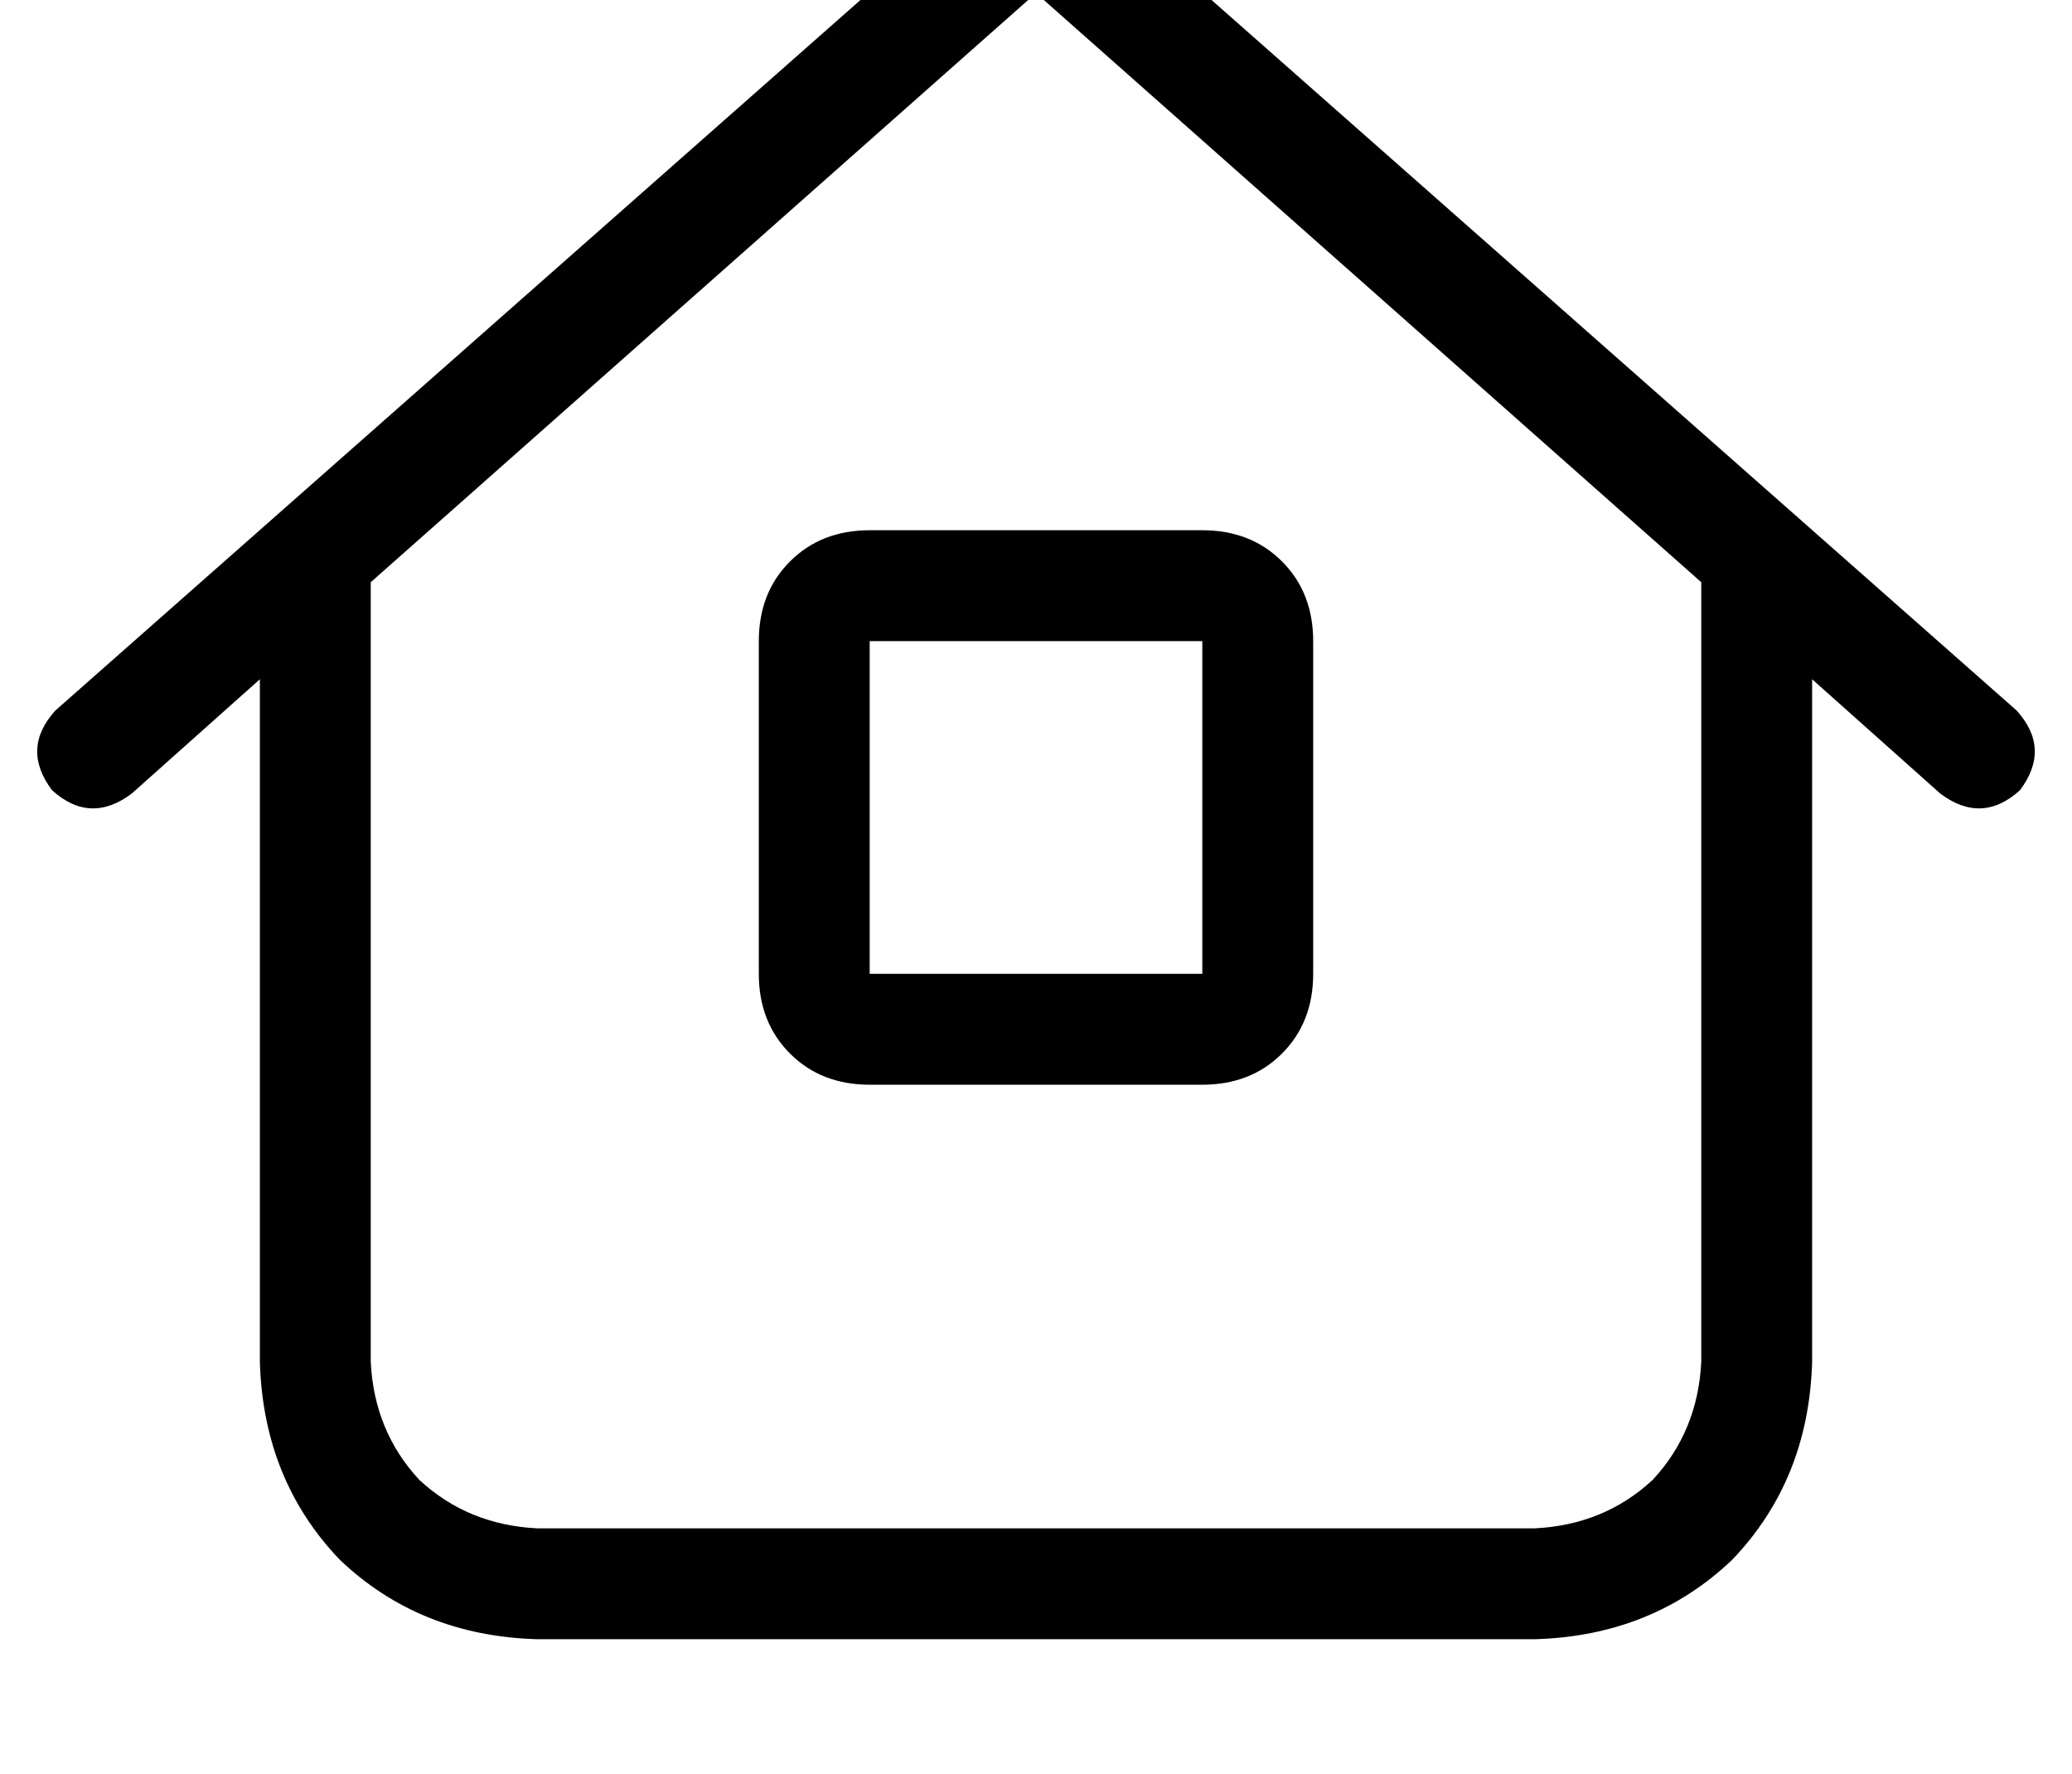 <?xml version="1.0" standalone="no"?>
<!DOCTYPE svg PUBLIC "-//W3C//DTD SVG 1.1//EN" "http://www.w3.org/Graphics/SVG/1.1/DTD/svg11.dtd" >
<svg xmlns="http://www.w3.org/2000/svg" xmlns:xlink="http://www.w3.org/1999/xlink" version="1.1" viewBox="-11 0 598 512">
   <path fill="currentColor"
d="M299 -35q-11 -8 -22 0l-272 240v0q-10 11 -1 23q11 10 23 1l37 -33v0v197v0q1 34 23 57q23 22 57 23h288v0q34 -1 57 -23q22 -23 23 -57v-197v0l37 33v0q12 9 23 -1q9 -12 -1 -23l-272 -240v0zM96 393v-225v225v-225l192 -170v0l192 170v0v225v0q-1 20 -14 34
q-14 13 -34 14h-288v0q-20 -1 -34 -14q-13 -14 -14 -34v0zM240 153q-14 0 -23 9v0v0q-9 9 -9 23v96v0q0 14 9 23t23 9h96v0q14 0 23 -9t9 -23v-96v0q0 -14 -9 -23t-23 -9h-96v0zM240 185h96h-96h96v96v0h-96v0v-96v0z" />
</svg>
